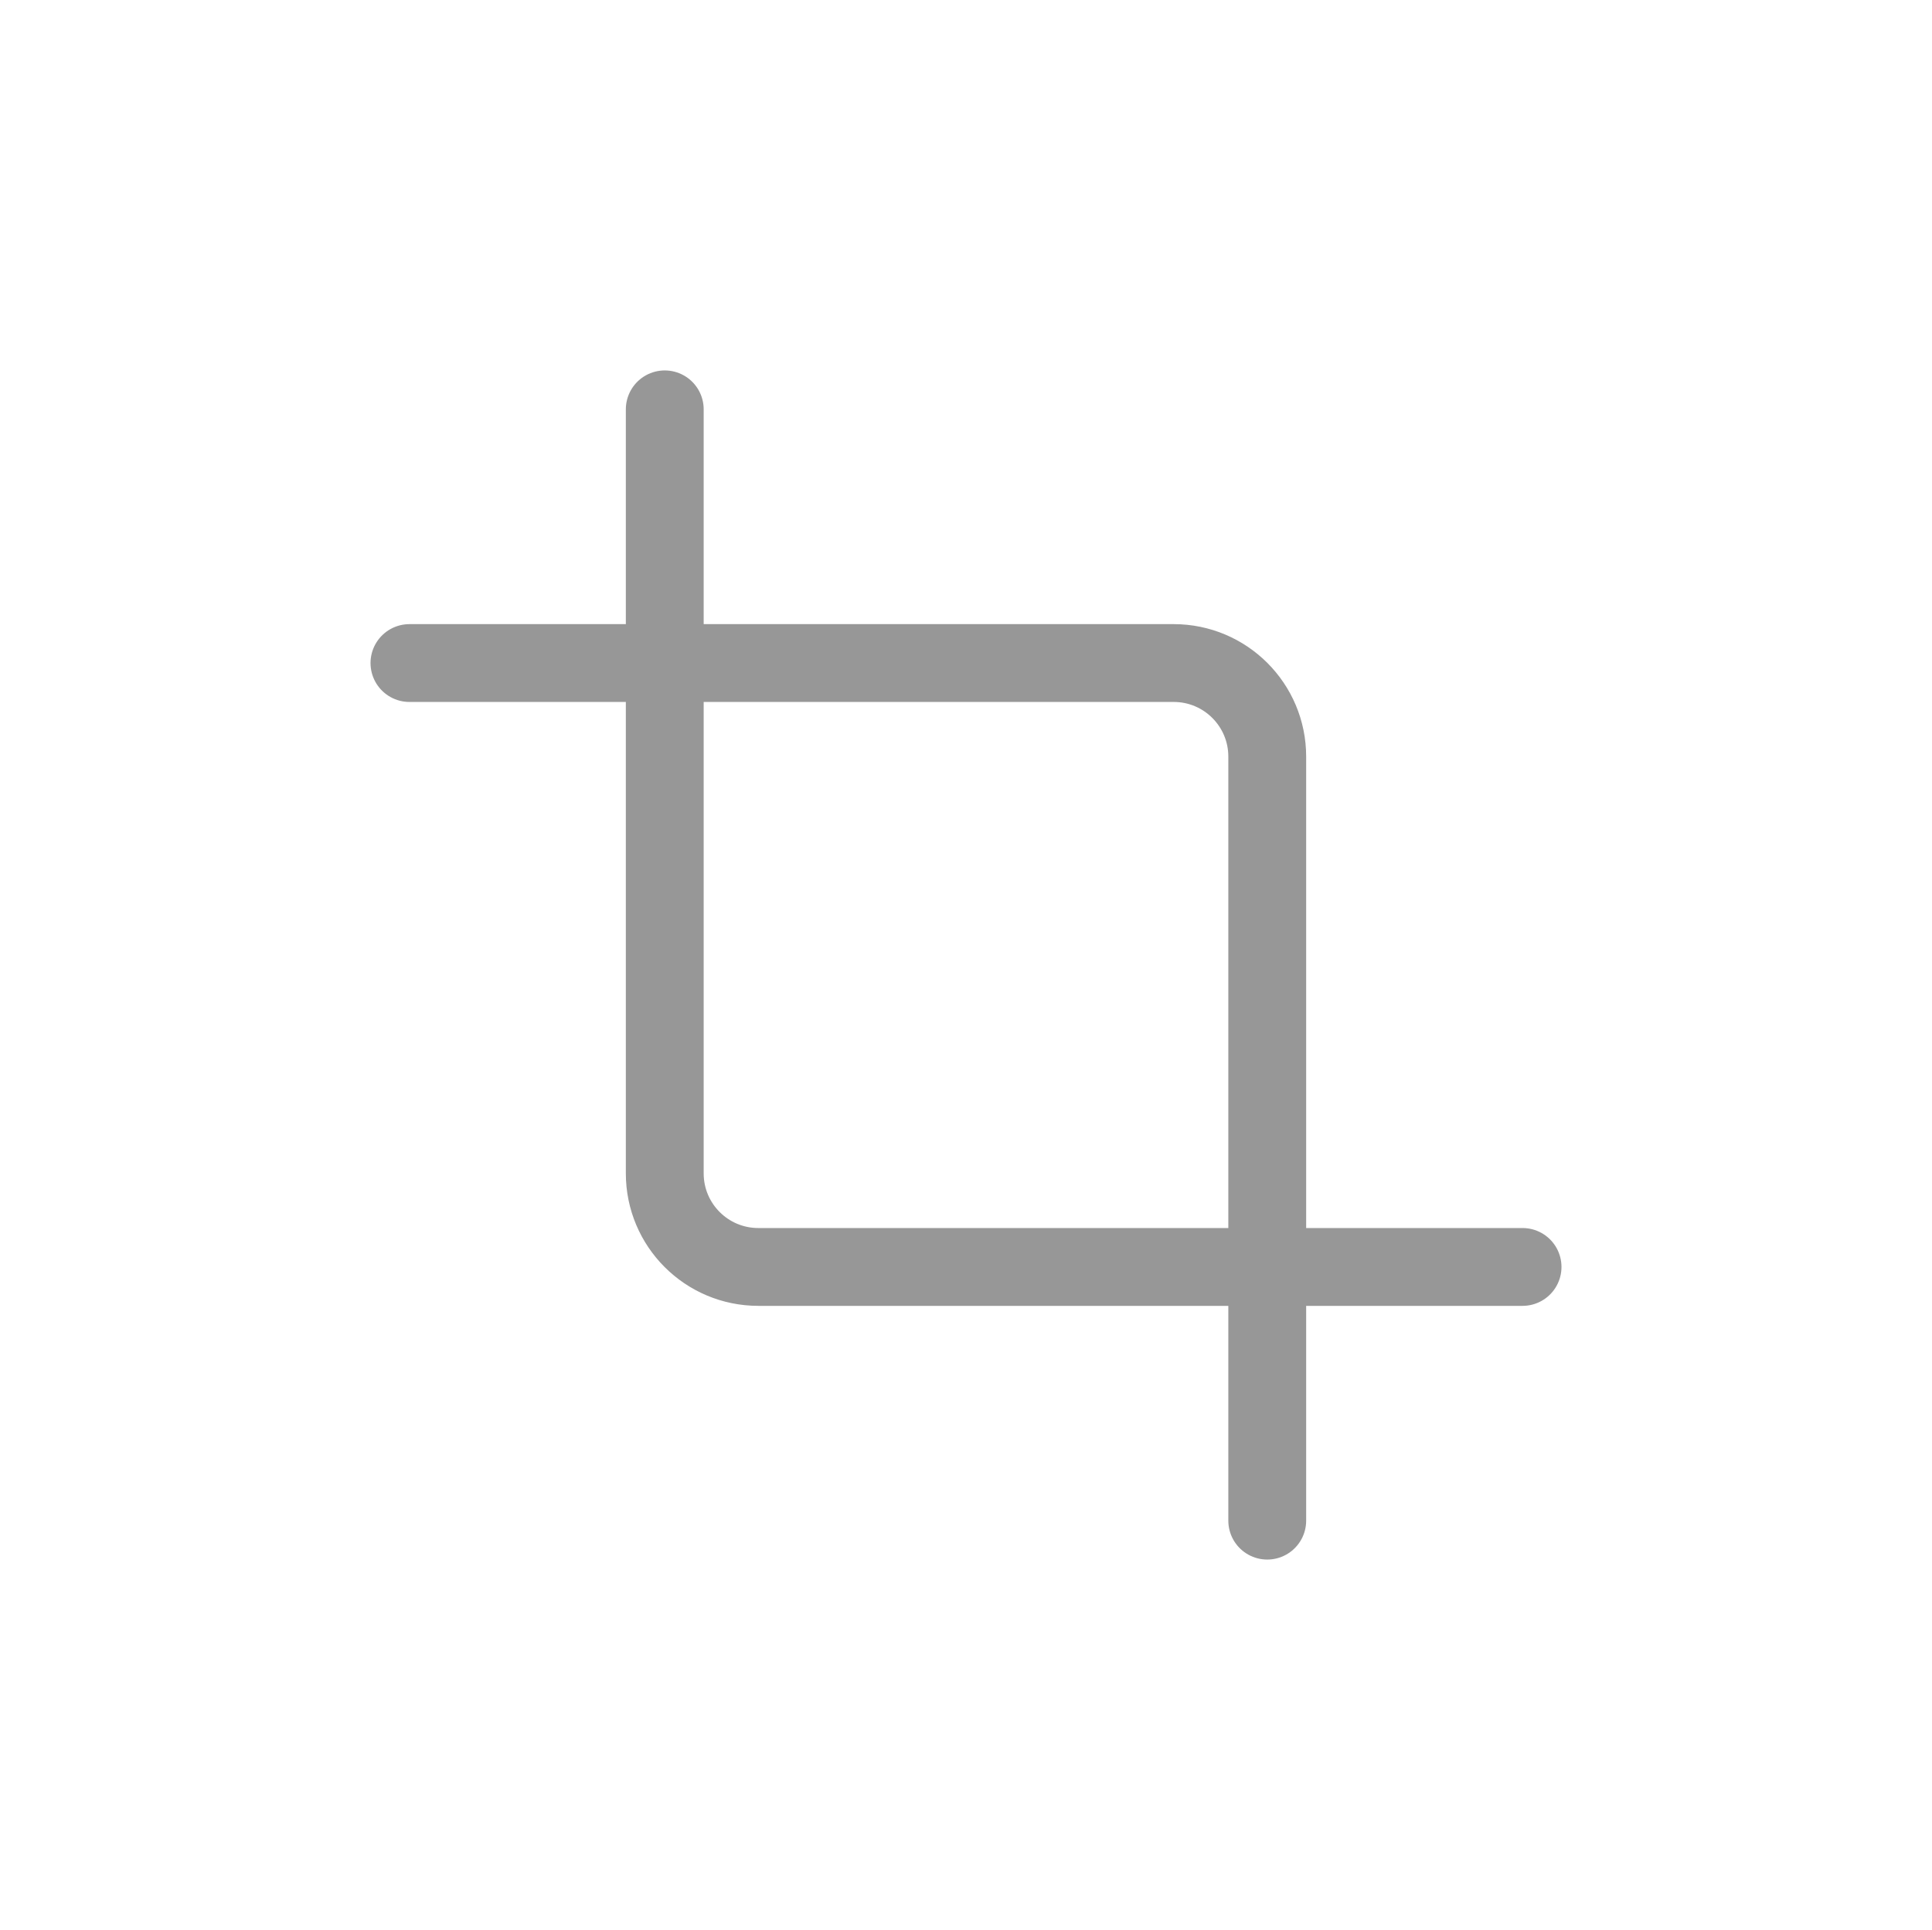 <?xml version="1.0" encoding="UTF-8"?>
<svg width="1241px" height="1240px" viewBox="0 0 1241 1240" version="1.1" xmlns="http://www.w3.org/2000/svg" xmlns:xlink="http://www.w3.org/1999/xlink">
    <!-- Generator: Sketch 55.2 (78181) - https://sketchapp.com -->
    <title>crop</title>
    <desc>Created with Sketch.</desc>
    <g id="crop" stroke="none" stroke-width="1" fill="none" fill-rule="evenodd" transform="translate(0, 0)" stroke-linecap="round">
        <g id="Group" transform="translate(263, 263)" stroke="#979797" stroke-width="50">
            <path d="M715,551 L224.091,551 C190.903,551 164,524.097 164,490.909 L164,0" id="Rectangle"></path>
            <path d="M551,714 L60.091,714 C26.903,714 0,687.097 0,653.909 L0,163" id="Rectangle" transform="translate(275.5, 438.5) scale(-1, -1) translate(-275.5, -438.5) "></path>
        </g>
    </g>
</svg>